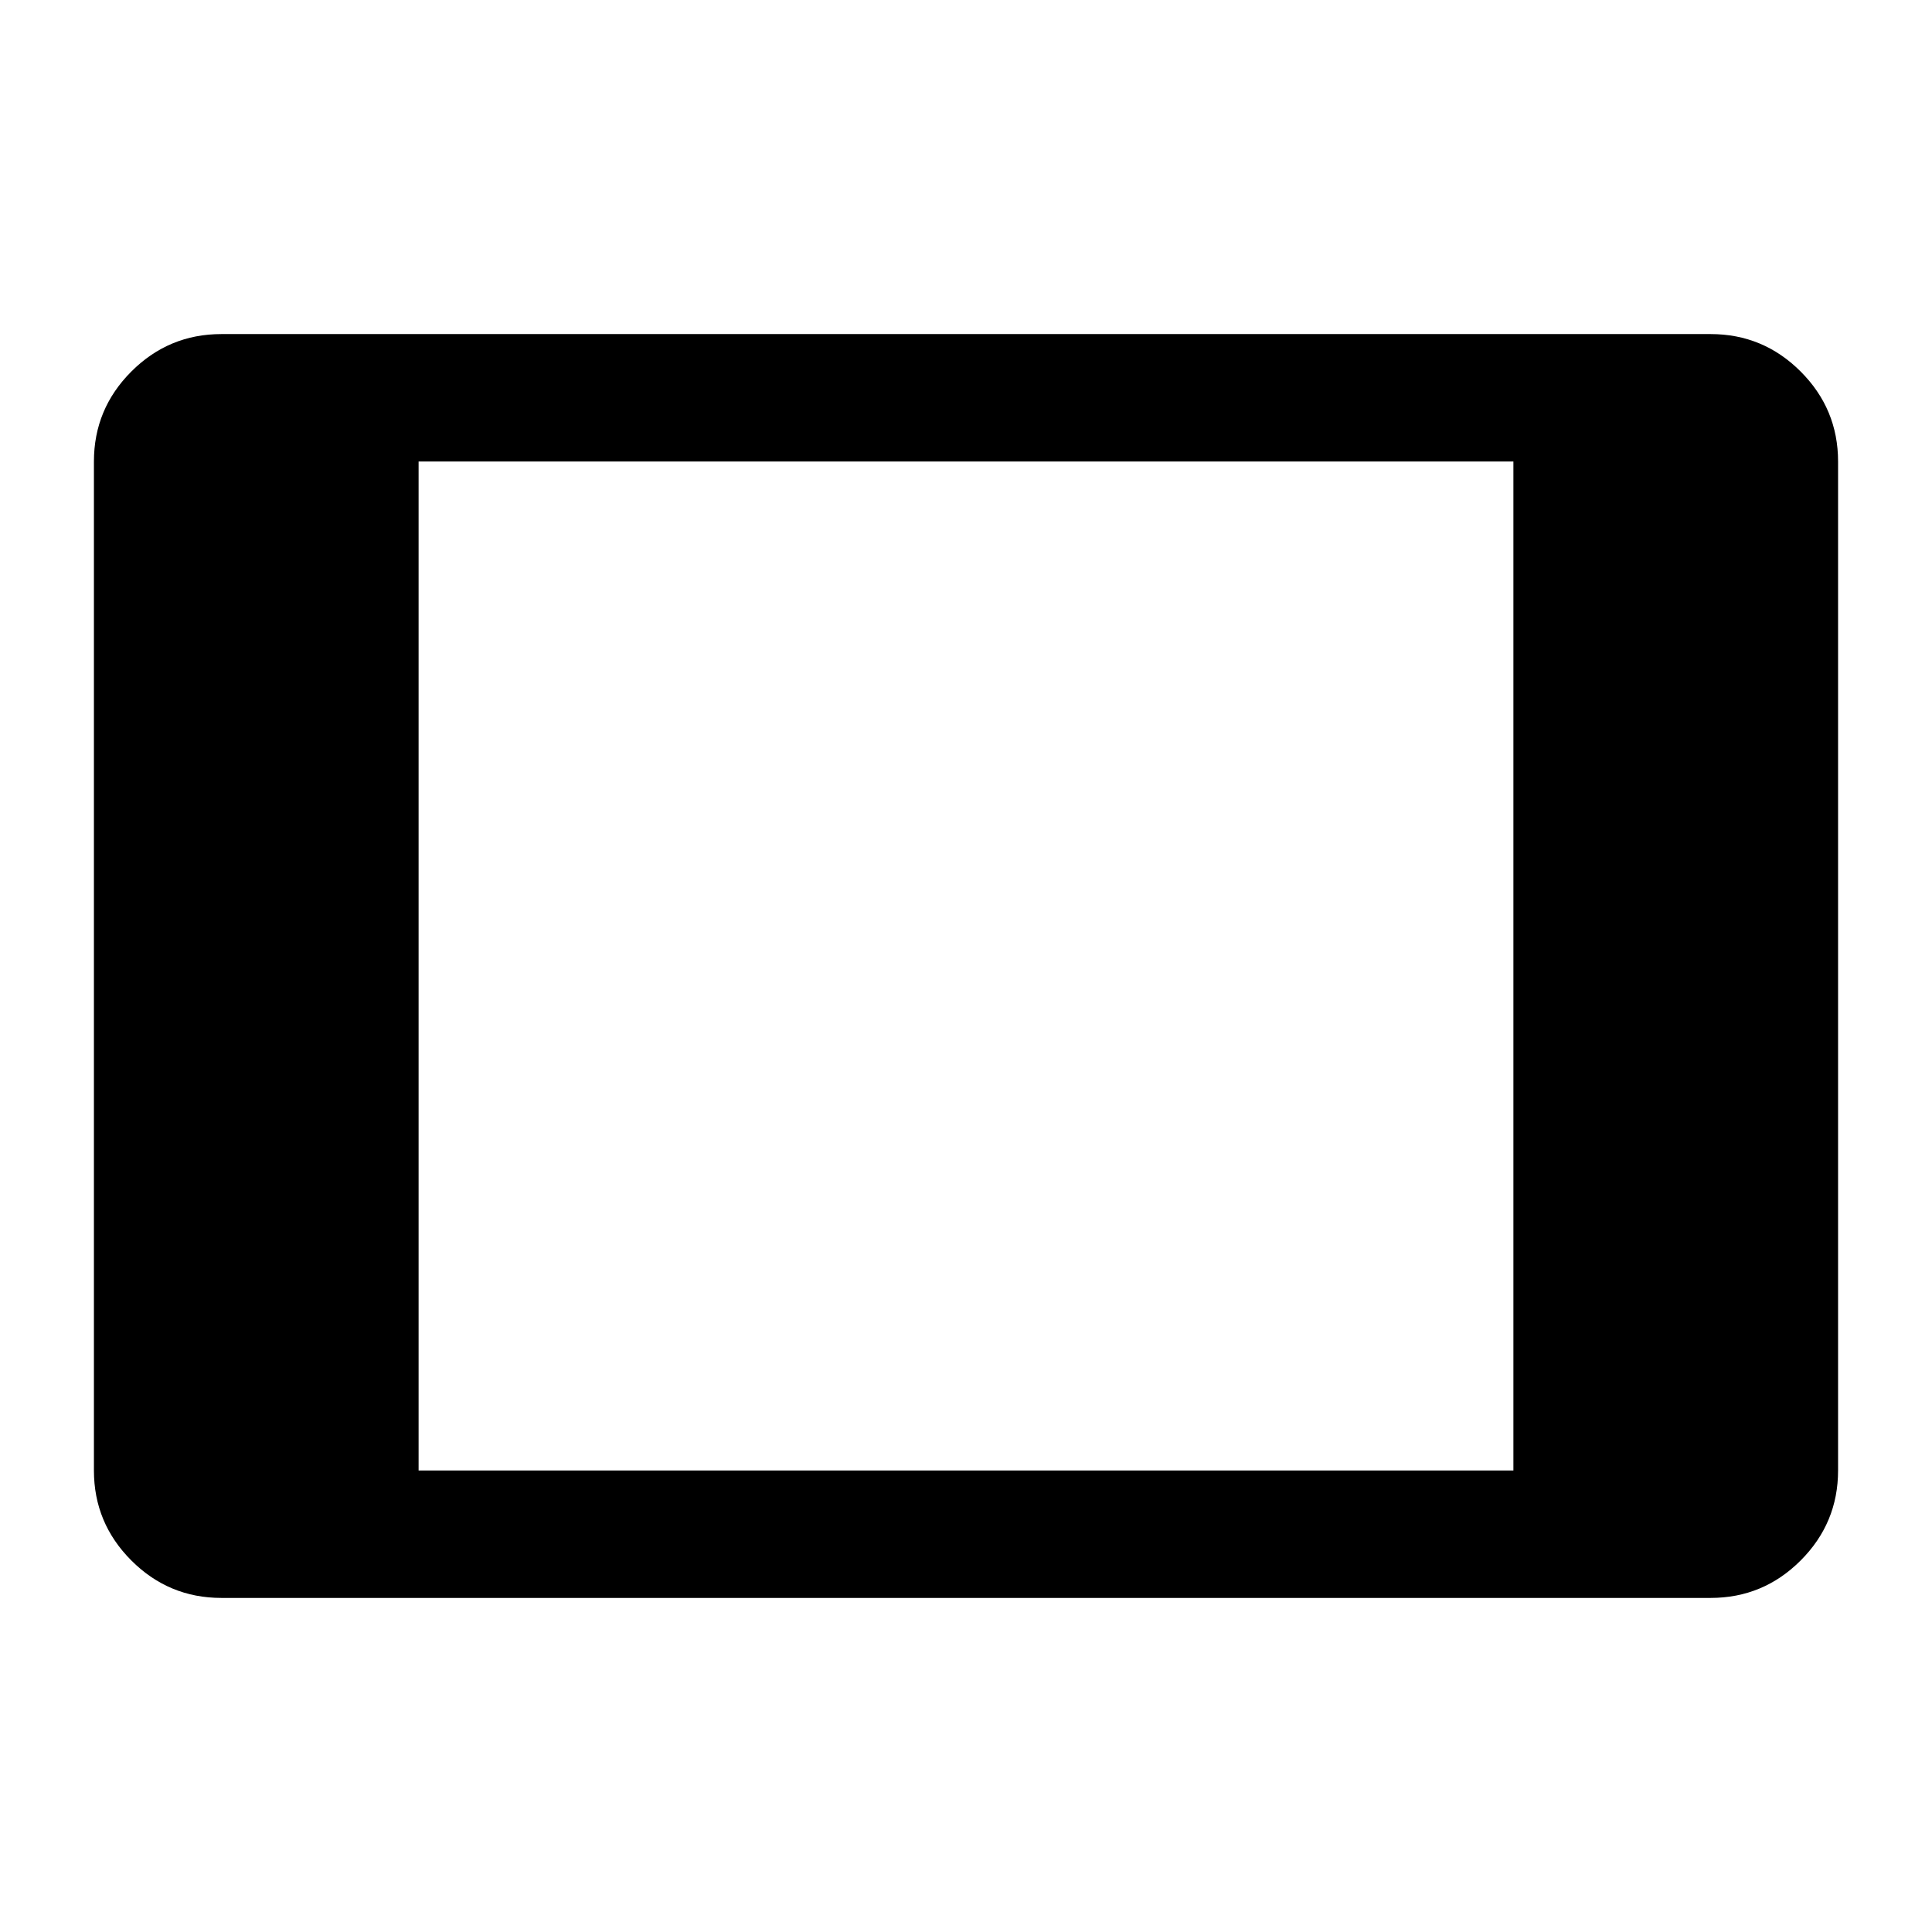 <svg xmlns="http://www.w3.org/2000/svg" height="40" viewBox="0 -960 960 960" width="40"><path d="M110-166q-26.13 0-44.73-18.6-18.6-18.61-18.6-44.73v-501.34q0-26.12 18.6-44.73Q83.87-794 110-794h740q26.13 0 44.73 18.6 18.6 18.61 18.6 44.73v501.34q0 26.12-18.6 44.73Q876.13-166 850-166H110Zm98-63.33h544v-501.34H208v501.34Z"/></svg>